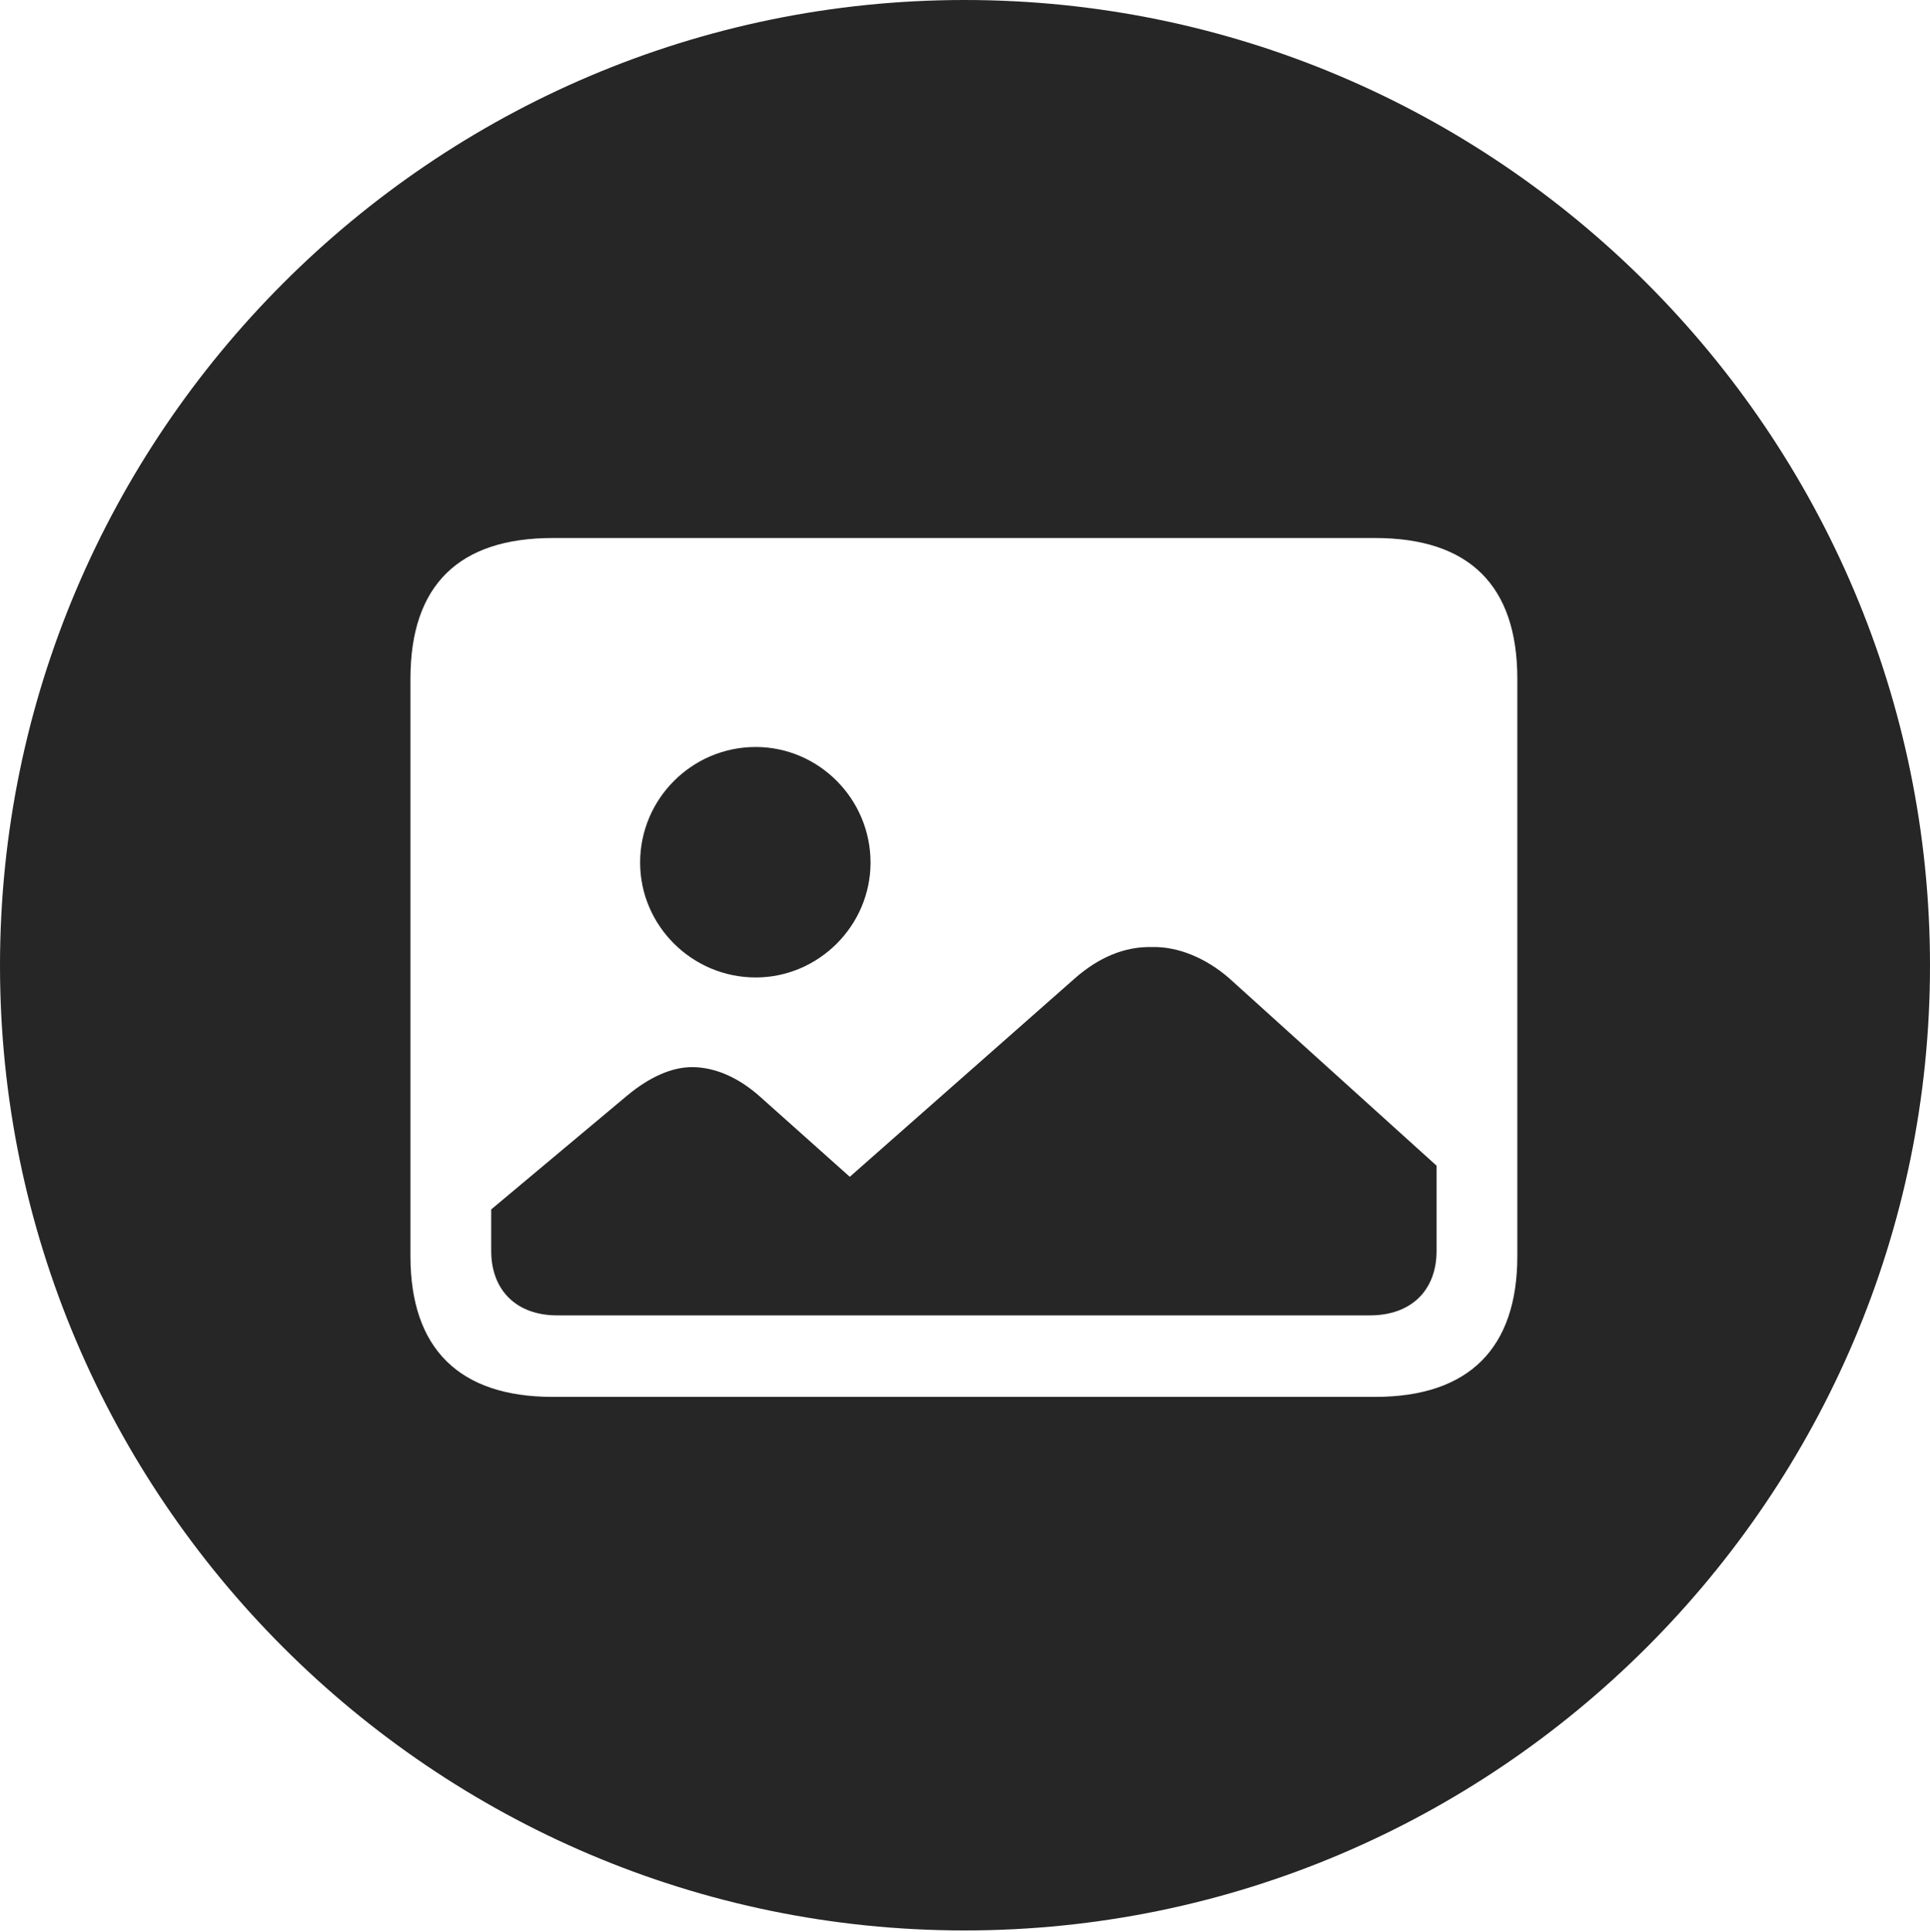 <?xml version="1.0" encoding="UTF-8"?>
<!--Generator: Apple Native CoreSVG 326-->
<!DOCTYPE svg
PUBLIC "-//W3C//DTD SVG 1.1//EN"
       "http://www.w3.org/Graphics/SVG/1.1/DTD/svg11.dtd">
<svg version="1.1" xmlns="http://www.w3.org/2000/svg" xmlns:xlink="http://www.w3.org/1999/xlink" viewBox="0 0 651.25 651.75">
 <g>
  <rect height="651.75" opacity="0" width="651.25" x="0" y="0"/>
  <path d="M651.25 325.75C651.25 505 505 651.25 325.5 651.25C146.25 651.25 0 505 0 325.75C0 146.25 146.25 0 325.5 0C505 0 651.25 146.25 651.25 325.75ZM186.5 181.5C155 181.5 138.5 197.25 138.5 229L138.5 423.75C138.5 455 155 471.25 186.5 471.25L464 471.25C495.75 471.25 512 454.75 512 423.75L512 229C512 197.5 495.75 181.5 464 181.5ZM414.75 330L484.75 393.25L484.75 422C484.75 435.25 476.25 443.75 462.25 443.75L188 443.75C174.25 443.75 165.75 435.25 165.75 422L165.75 408L211.75 369.5C219 363.5 226.5 360 233.5 360C241.25 360 249.25 363.5 256.5 370L286.75 397L362.75 330C370.75 323 379.5 319.25 388.75 319.5C397.5 319.25 407 323.25 414.75 330ZM293.75 291C293.75 312.25 276.25 329.75 255 329.75C233.5 329.75 216 312.25 216 291C216 269.5 233.5 252 255 252C276.25 252 293.75 269.5 293.75 291Z" fill="black" fill-opacity="0.85"/>
 </g>
</svg>
